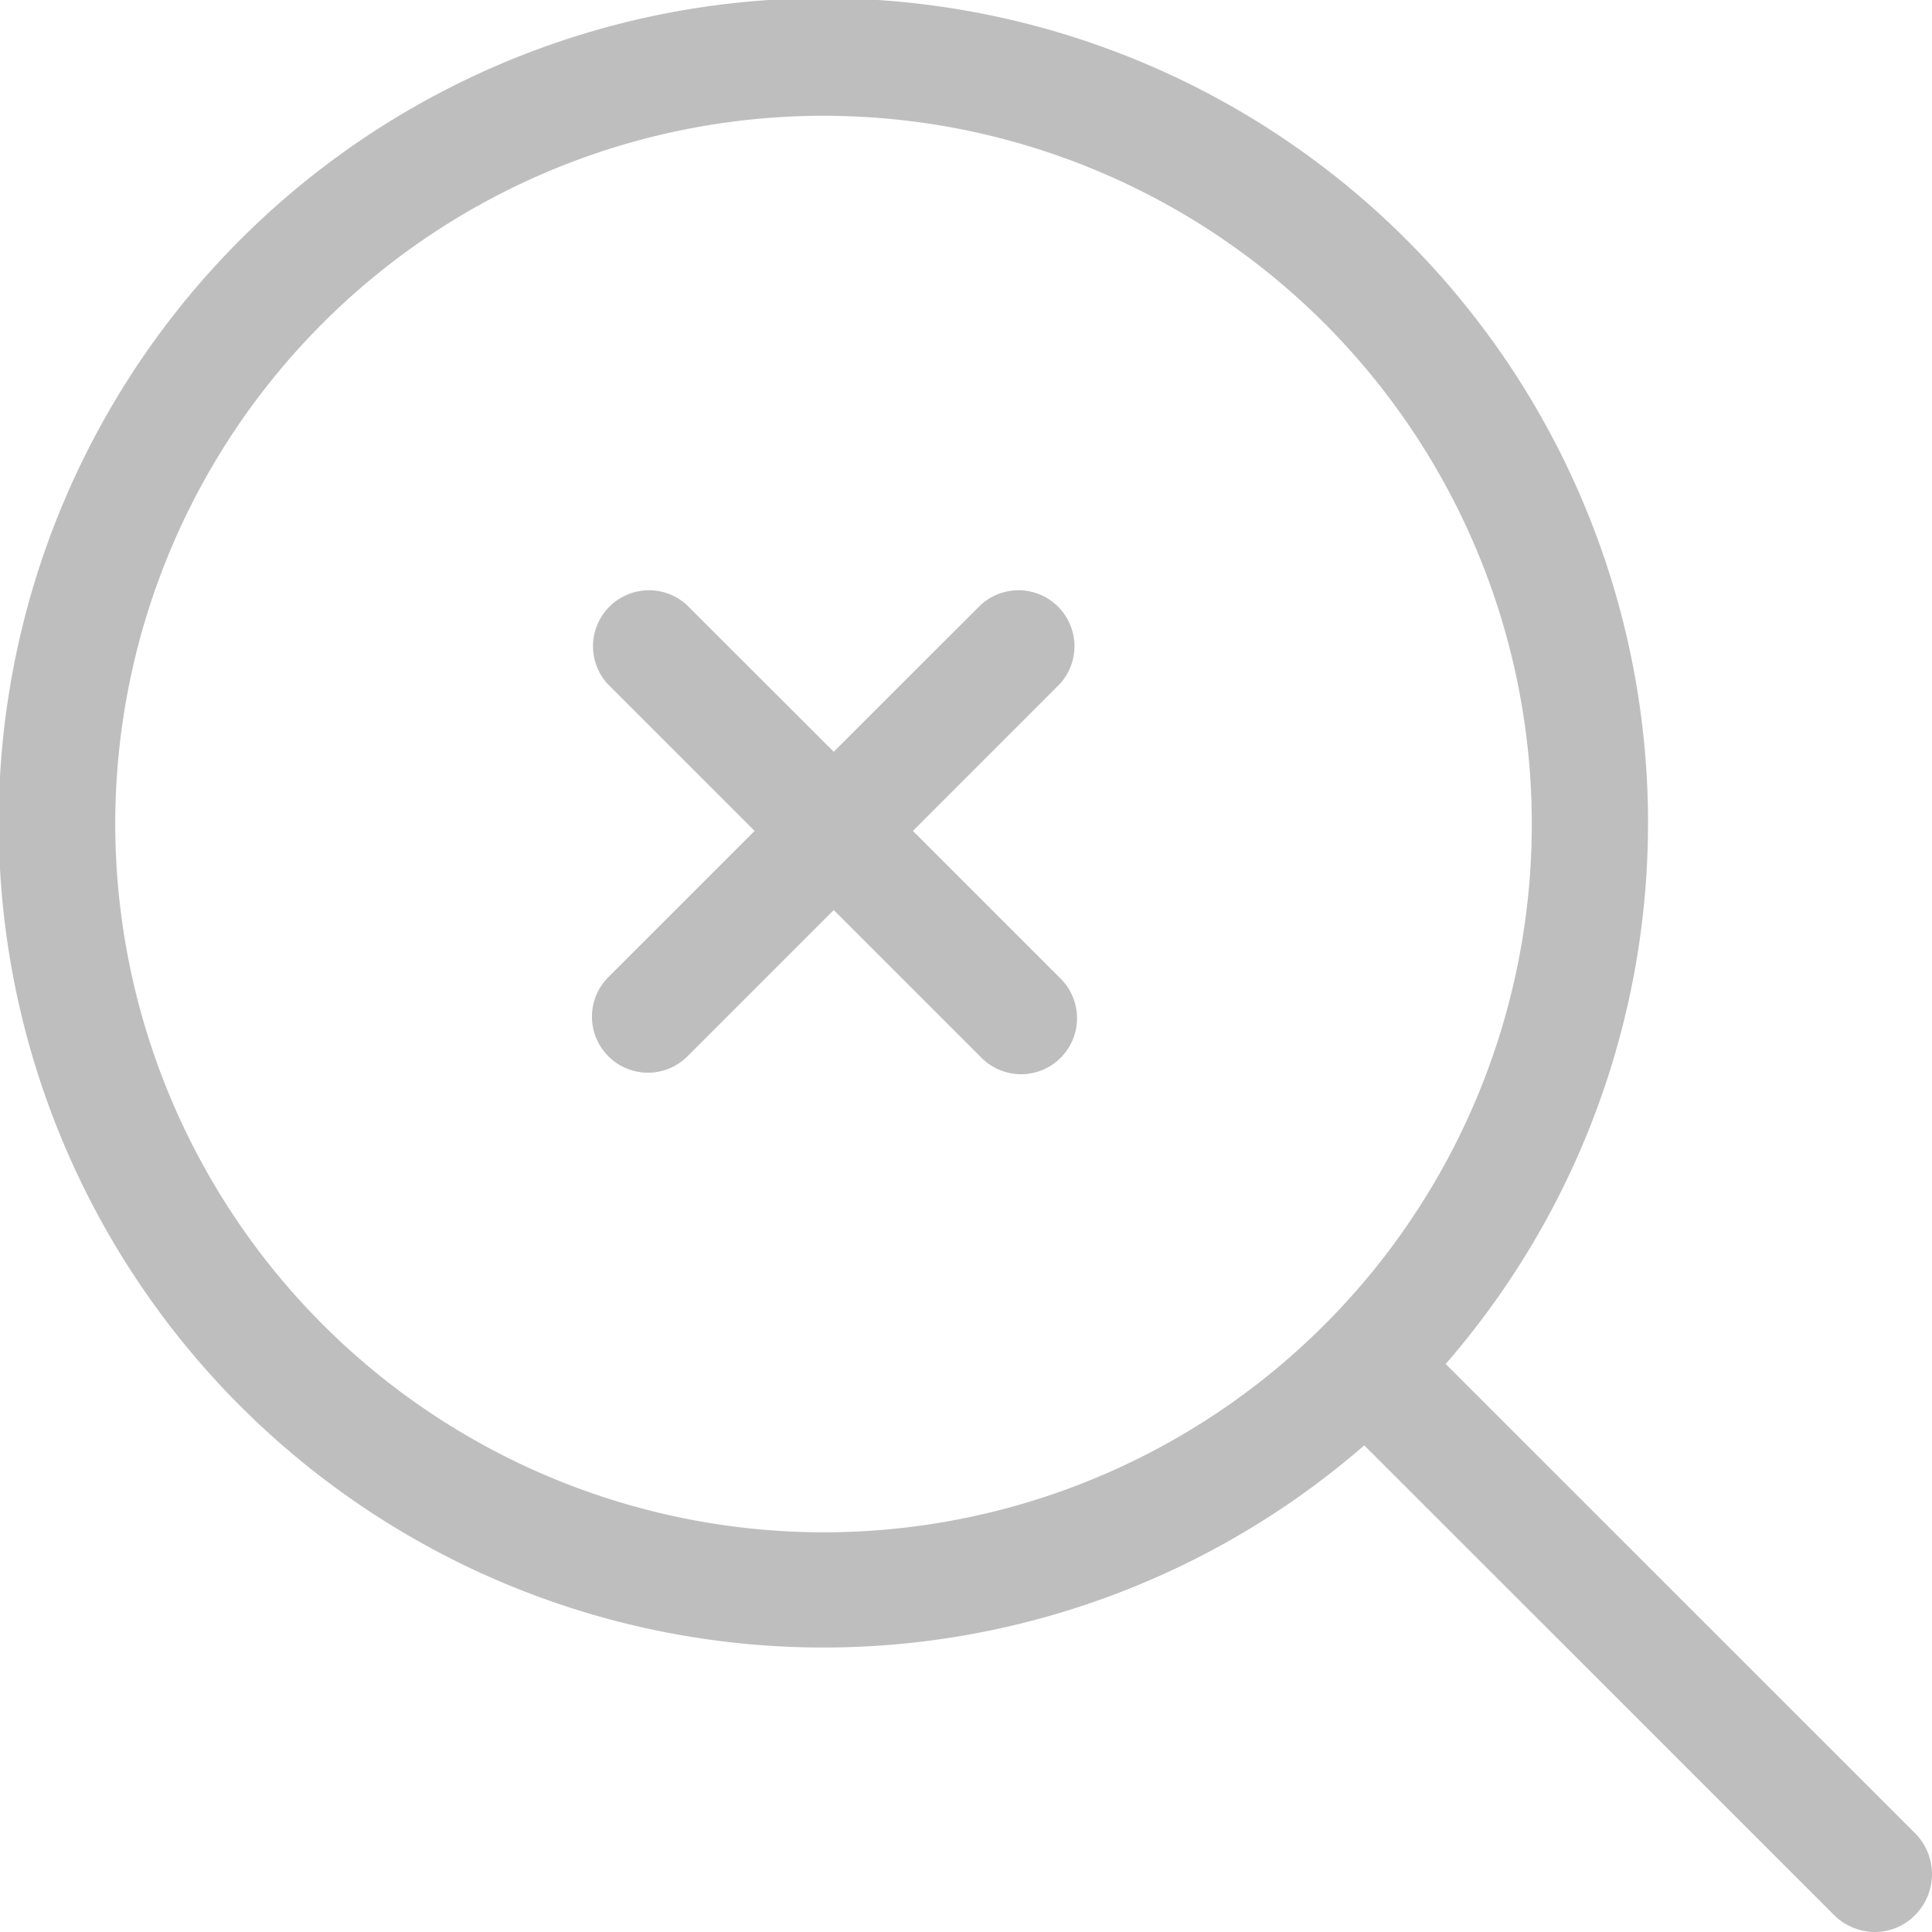<svg xmlns="http://www.w3.org/2000/svg" width="70" height="70" viewBox="0 0 70 70">
  <g id="Group_3085" data-name="Group 3085" transform="translate(-144.999 -244.816)">
    <g id="magnifying-glass" transform="translate(144.949 244.816)">
      <path id="Path_1076" data-name="Path 1076" d="M69.445,66.43,52.43,49.419a29.879,29.879,0,1,0-2.95,2.949L66.495,69.379A2.11,2.11,0,0,0,67.97,70a2.045,2.045,0,0,0,1.475-.621A2.1,2.1,0,0,0,69.445,66.43ZM4.226,29.847A25.662,25.662,0,1,1,29.888,55.519,25.688,25.688,0,0,1,4.226,29.847Z" transform="translate(0)" fill="#bebebe"/>
    </g>
    <g id="delete" transform="translate(166.42 266.133)">
      <path id="Path_1077" data-name="Path 1077" d="M16.98,3.463,11.655,8.789l5.325,5.325a2.028,2.028,0,1,1-2.867,2.868L8.787,11.656,3.461,16.982A2.028,2.028,0,0,1,.594,14.114L5.919,8.789.594,3.463A2.028,2.028,0,0,1,3.461.6L8.787,5.921,14.113.6A2.028,2.028,0,0,1,16.98,3.463Z" transform="translate(0)" fill="#bebebe"/>
    </g>
  </g>
</svg>
